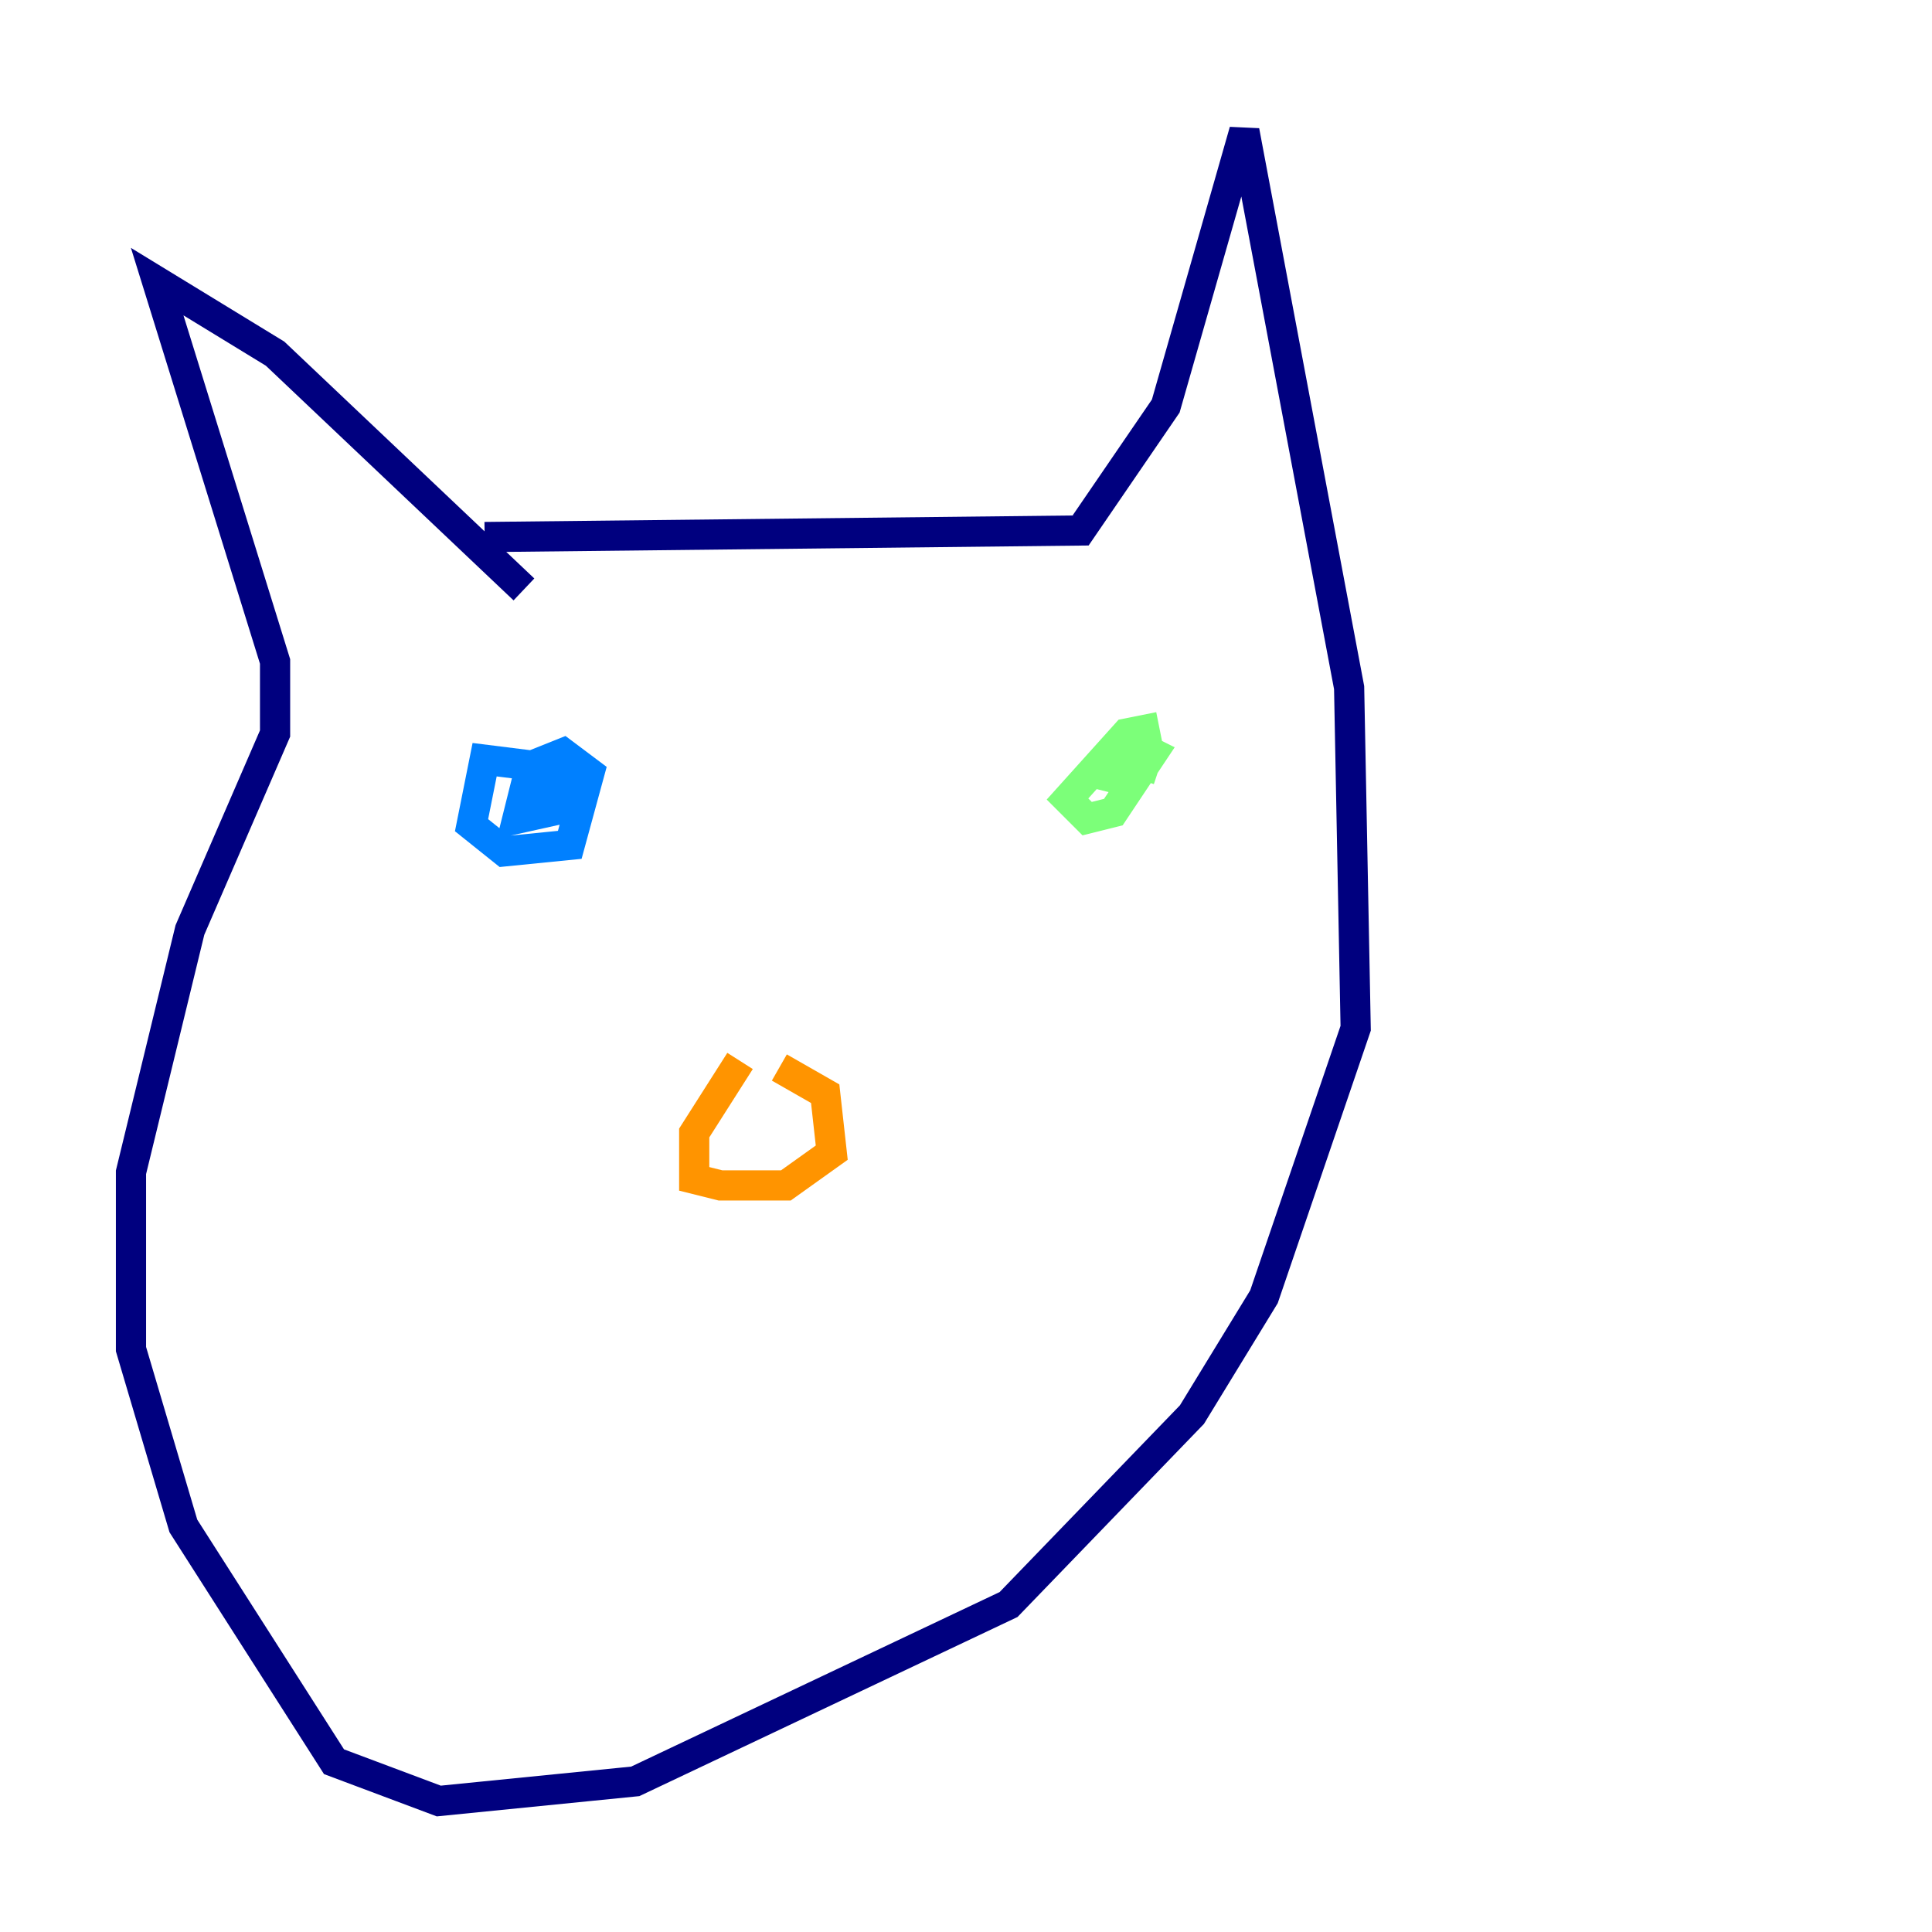 <?xml version="1.0" encoding="utf-8" ?>
<svg baseProfile="tiny" height="128" version="1.2" viewBox="0,0,128,128" width="128" xmlns="http://www.w3.org/2000/svg" xmlns:ev="http://www.w3.org/2001/xml-events" xmlns:xlink="http://www.w3.org/1999/xlink"><defs /><polyline fill="none" points="32.108,35.58 71.593,35.146 77.234,26.902 82.441,8.678 89.383,45.559 89.817,68.122 83.742,85.912 78.969,93.722 66.82,106.305 42.088,118.02 29.071,119.322 22.129,116.719 12.149,101.098 8.678,89.383 8.678,77.668 12.583,61.614 18.224,48.597 18.224,43.824 10.414,18.658 18.224,23.43 34.712,39.051" stroke="#00007f" stroke-width="2" /><polyline fill="none" points="35.58,50.766 32.108,50.332 31.241,54.671 33.41,56.407 37.749,55.973 39.051,51.2 37.315,49.898 35.146,50.766 34.278,54.237 38.183,53.37 38.183,51.634 36.447,51.2 35.58,52.502 38.617,54.237" stroke="#0080ff" stroke-width="2" /><polyline fill="none" points="76.8,48.163 74.63,48.597 70.725,52.936 72.027,54.237 73.763,53.803 76.366,49.898 74.63,49.031 72.461,51.2 74.197,51.634 76.366,49.031 75.498,51.634" stroke="#7cff79" stroke-width="2" /><polyline fill="none" points="49.031,70.291 45.993,75.064 45.993,78.102 47.729,78.536 52.068,78.536 55.105,76.366 54.671,72.461 51.634,70.725" stroke="#ff9400" stroke-width="2" /><polyline fill="none" points="62.915,72.027 62.915,72.027" stroke="#7f0000" stroke-width="2" /></svg>